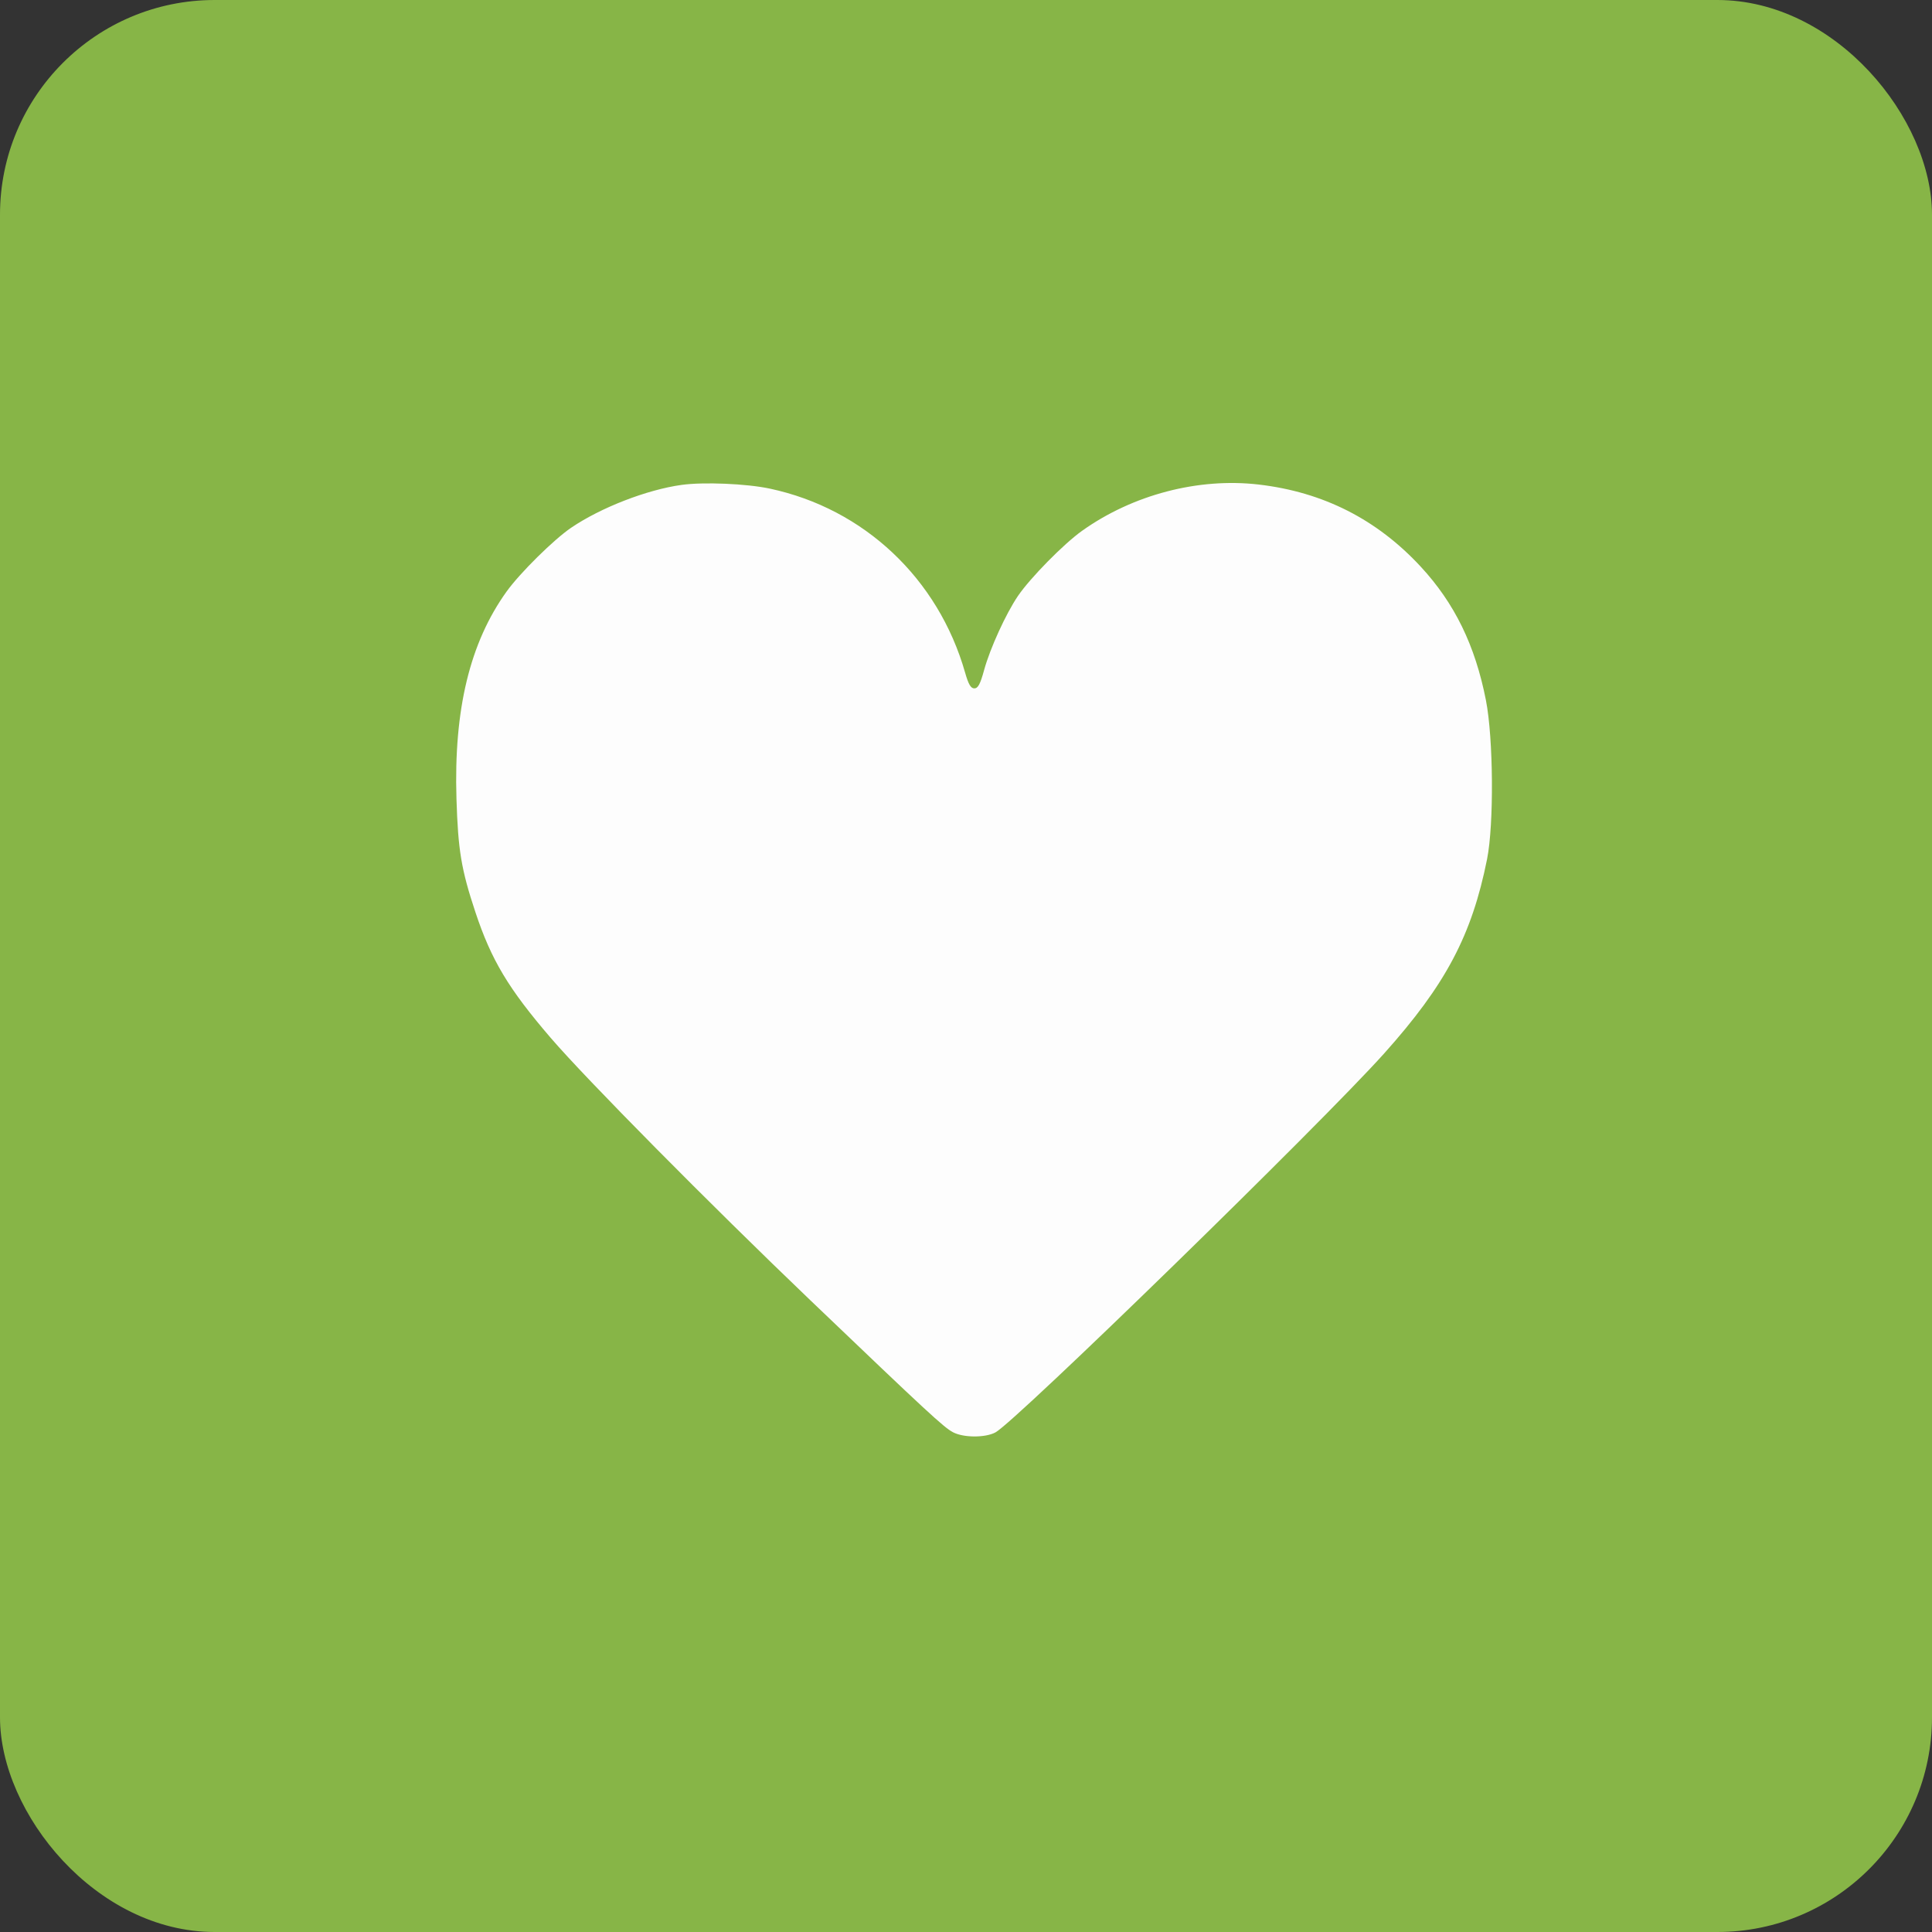 <svg width="72" height="72" viewBox="0 0 72 72" fill="none" xmlns="http://www.w3.org/2000/svg">
<rect x="0" y="0" width="72" height="72" fill="#333333" stroke="none"/>
<rect width="72" height="72" rx="8" fill="#87B547"/>
<path fill-rule="evenodd" clip-rule="evenodd" d="M25.399 18.071C24.109 18.25 22.394 18.915 21.288 19.665C20.64 20.104 19.372 21.357 18.877 22.048C17.51 23.954 16.909 26.439 17.011 29.765C17.07 31.685 17.19 32.407 17.716 33.991C18.31 35.78 18.947 36.843 20.522 38.677C21.839 40.21 26.45 44.87 30.195 48.453C34.55 52.619 35.172 53.195 35.514 53.375C35.905 53.582 36.713 53.585 37.095 53.383C37.838 52.989 49.251 41.863 51.582 39.26C53.877 36.697 54.851 34.857 55.419 32.017C55.678 30.718 55.655 27.517 55.376 26.095C54.974 24.048 54.208 22.482 52.946 21.117C51.31 19.351 49.308 18.337 46.906 18.057C44.658 17.796 42.213 18.437 40.325 19.782C39.638 20.272 38.395 21.536 37.935 22.211C37.486 22.873 36.897 24.162 36.675 24.971C36.532 25.495 36.447 25.654 36.311 25.654C36.179 25.654 36.092 25.506 35.967 25.067C34.967 21.562 32.202 18.956 28.687 18.209C27.821 18.024 26.215 17.957 25.399 18.071Z" fill="#FDFDFD"/>
</svg>
